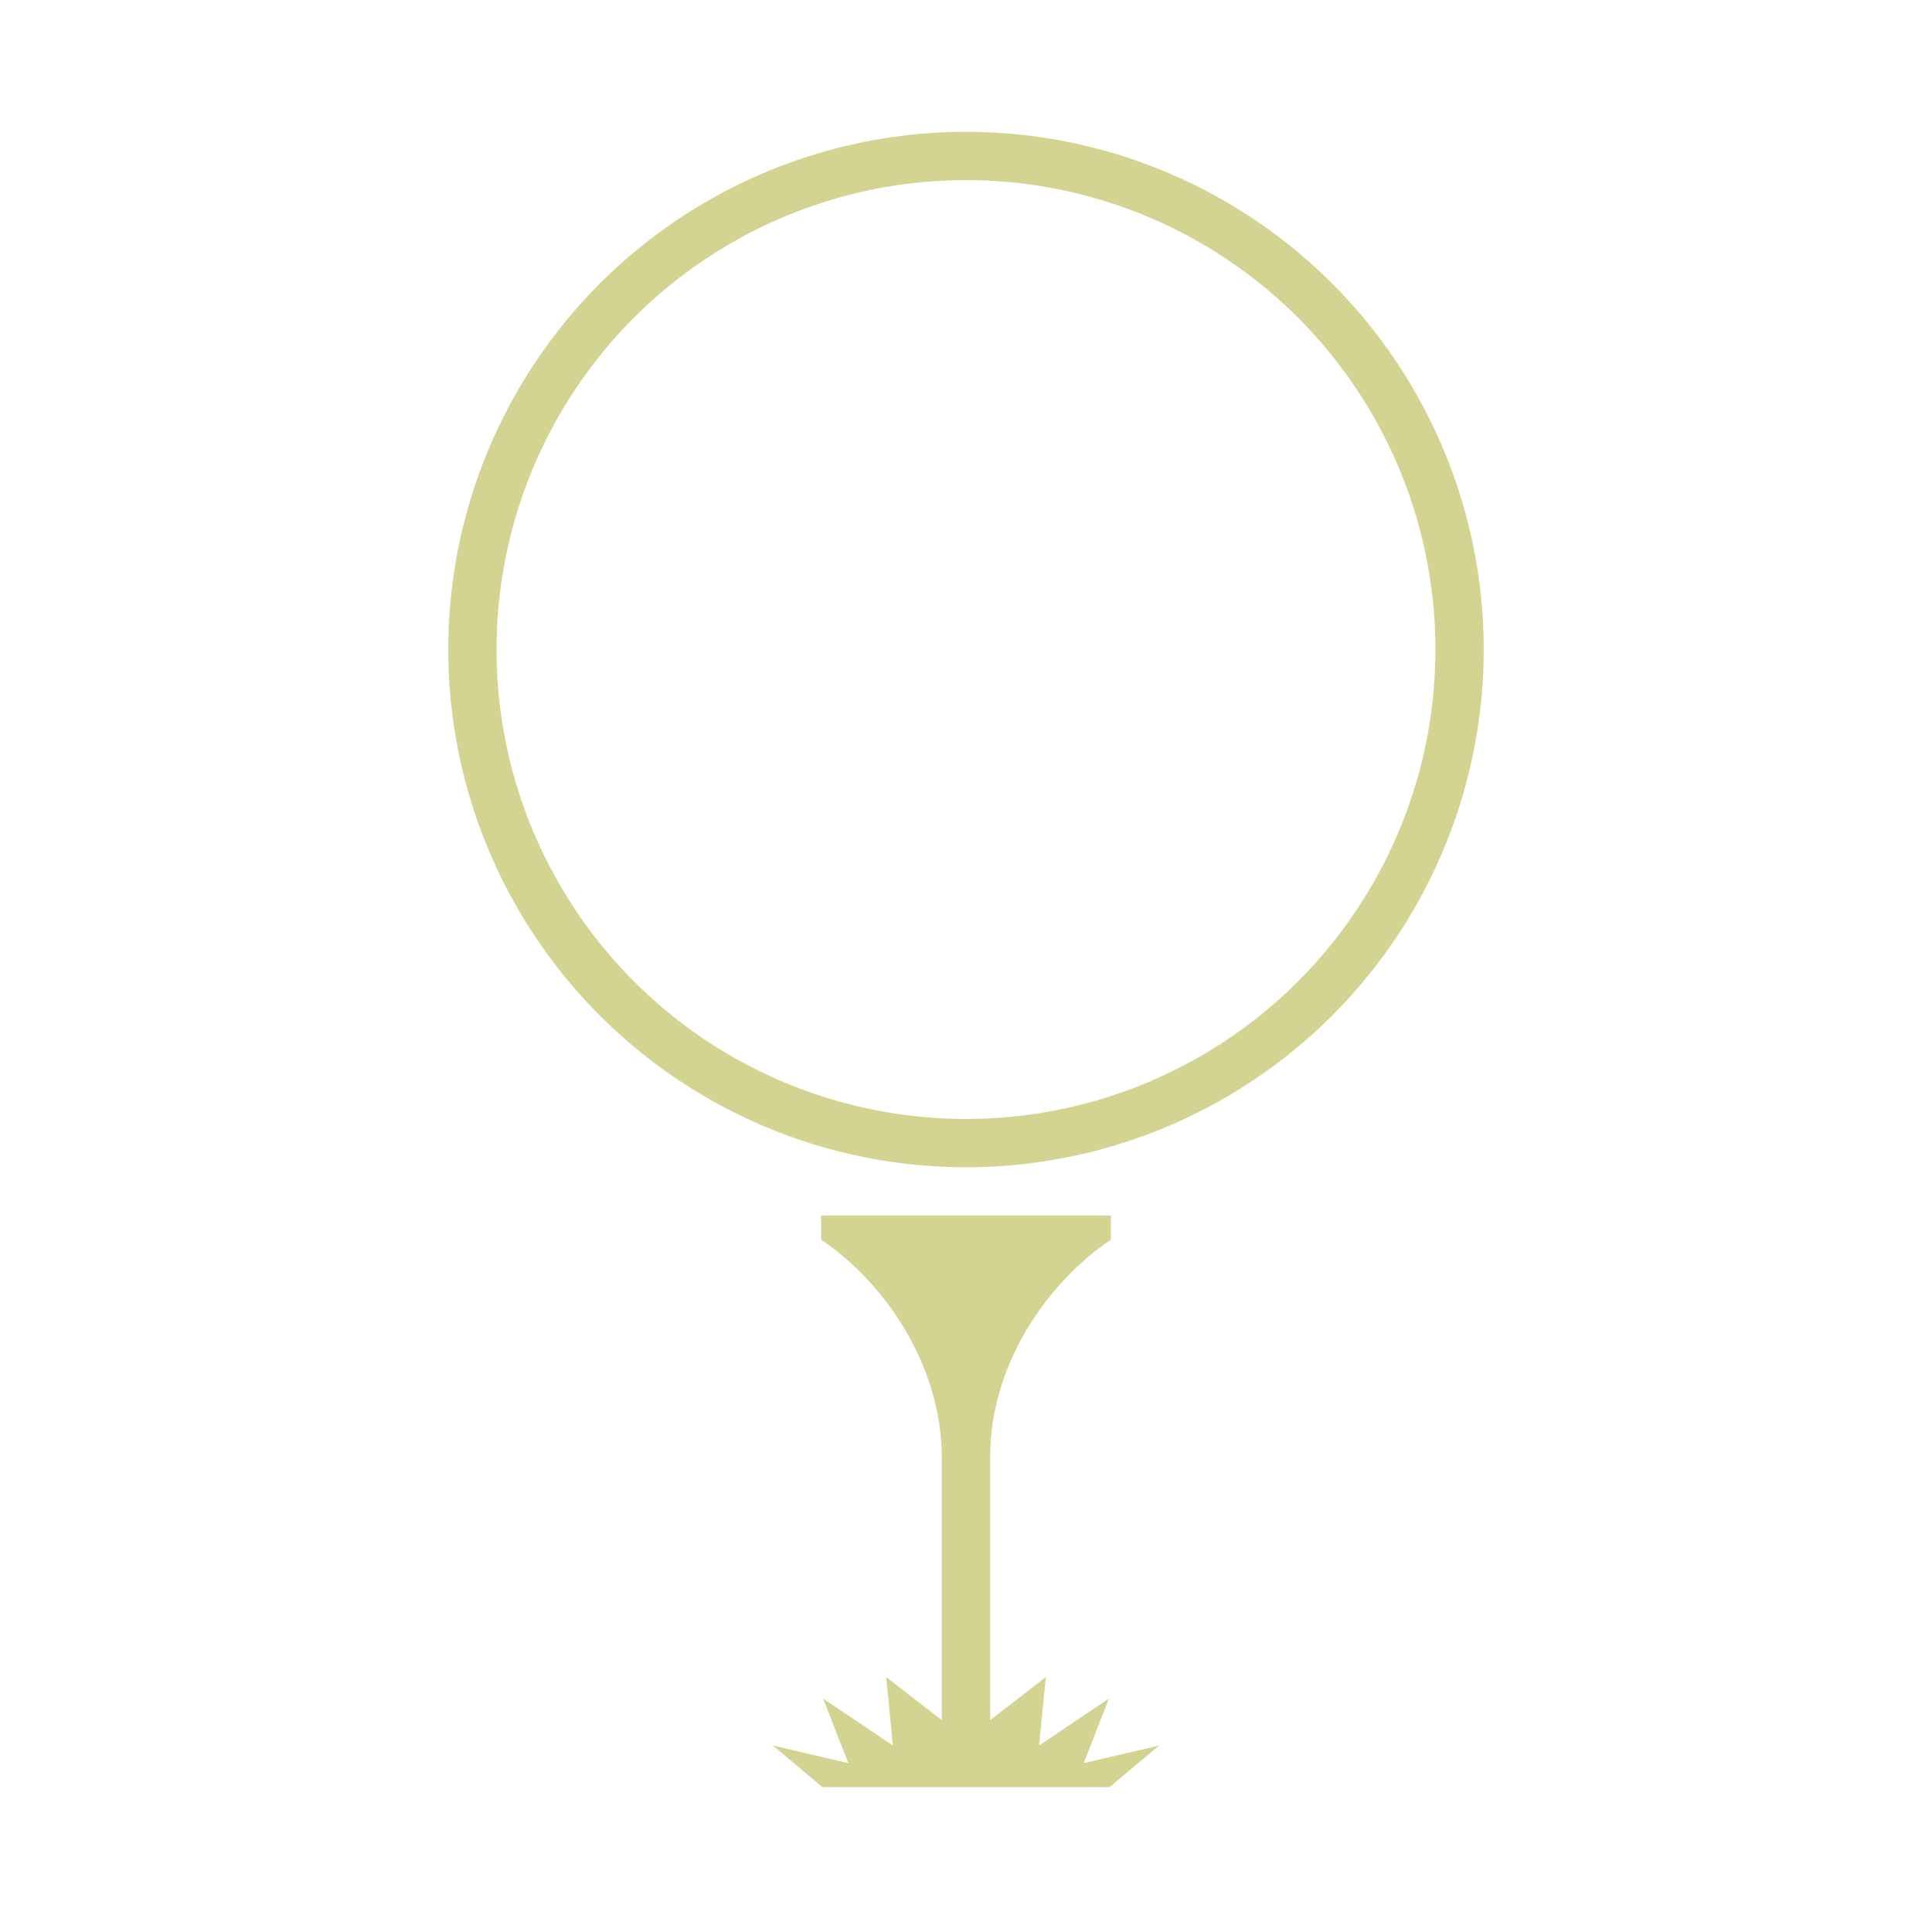 <?xml version="1.0" encoding="utf-8"?>
<!-- Generator: Adobe Illustrator 16.0.0, SVG Export Plug-In . SVG Version: 6.00 Build 0)  -->
<!DOCTYPE svg PUBLIC "-//W3C//DTD SVG 1.1//EN" "http://www.w3.org/Graphics/SVG/1.1/DTD/svg11.dtd">
<svg version="1.1" id="Layer_1" xmlns="http://www.w3.org/2000/svg" xmlns:xlink="http://www.w3.org/1999/xlink" x="0px" y="0px"
	 width="180px" height="180px" viewBox="0 0 180 180" enable-background="new 0 0 180 180" xml:space="preserve">
<g>
	<polygon fill="#D4D492" points="100.969,164.265 103.312,158.25 96.812,162.624 97.438,156.25 90,162 82.563,156.25 
		83.187,162.624 76.688,158.25 79.031,164.265 72,162.624 76.625,166.5 103.375,166.5 108,162.624 	"/>
	<path fill="#D4D492" d="M76.5,113.25h27v2.25c-5.516,3.677-11.25,11.25-11.25,20.25V162L90,165l-2.25-3v-26.252
		c-0.066-8.998-5.736-16.571-11.25-20.248V113.25z"/>
	
		<circle id="Ball_3_" fill="none" stroke="#D4D492" stroke-width="4.5" stroke-miterlimit="10" cx="89.999" cy="60.516" r="45.985"/>
</g>
</svg>
